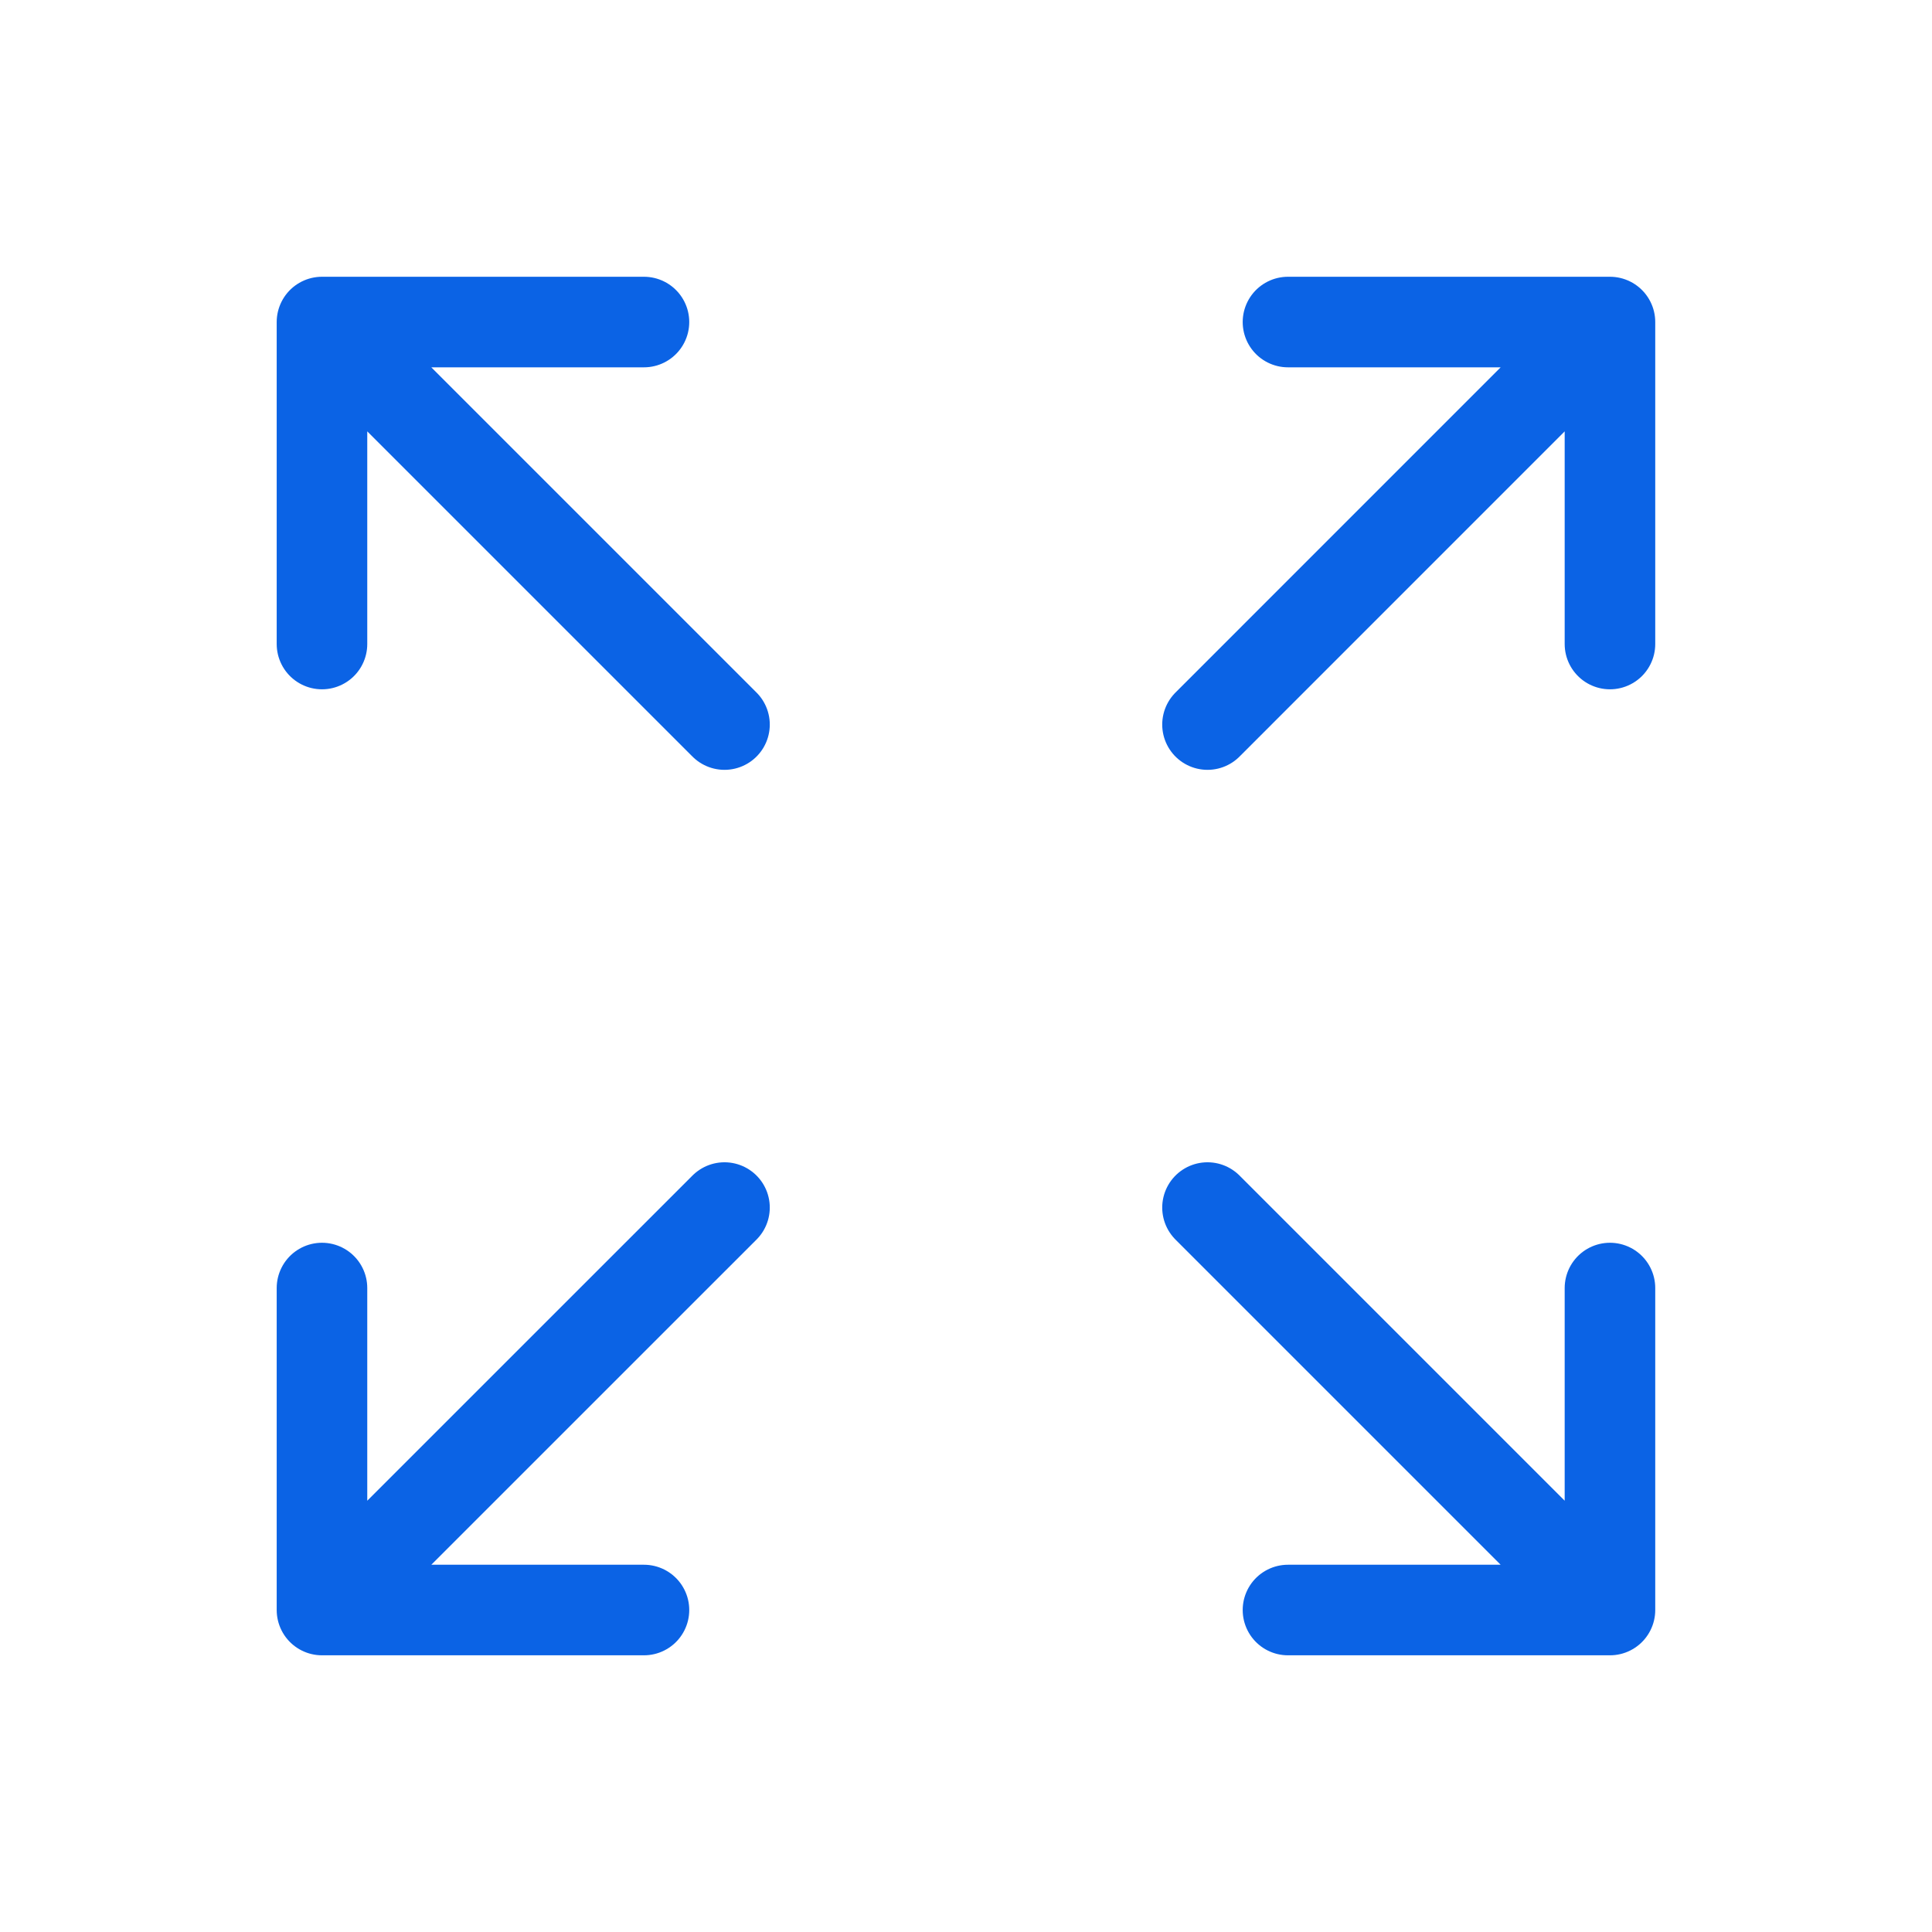 <svg xmlns="http://www.w3.org/2000/svg" width="32" height="32" viewBox="0 0 32 32" fill="none">
  <path d="M12 12.001L5.333 5.334M5.333 5.334V10.667M5.333 5.334H10.666M20 12.001L26.666 5.334M26.666 5.334V10.667M26.666 5.334H21.333M12 20.001L5.333 26.667M5.333 26.667V21.334M5.333 26.667H10.666M20 20.001L26.666 26.667M26.666 26.667V21.334M26.666 26.667H21.333" stroke="#0B63E5" stroke-width="1.5" stroke-linecap="round" stroke-linejoin="round"/>
</svg>